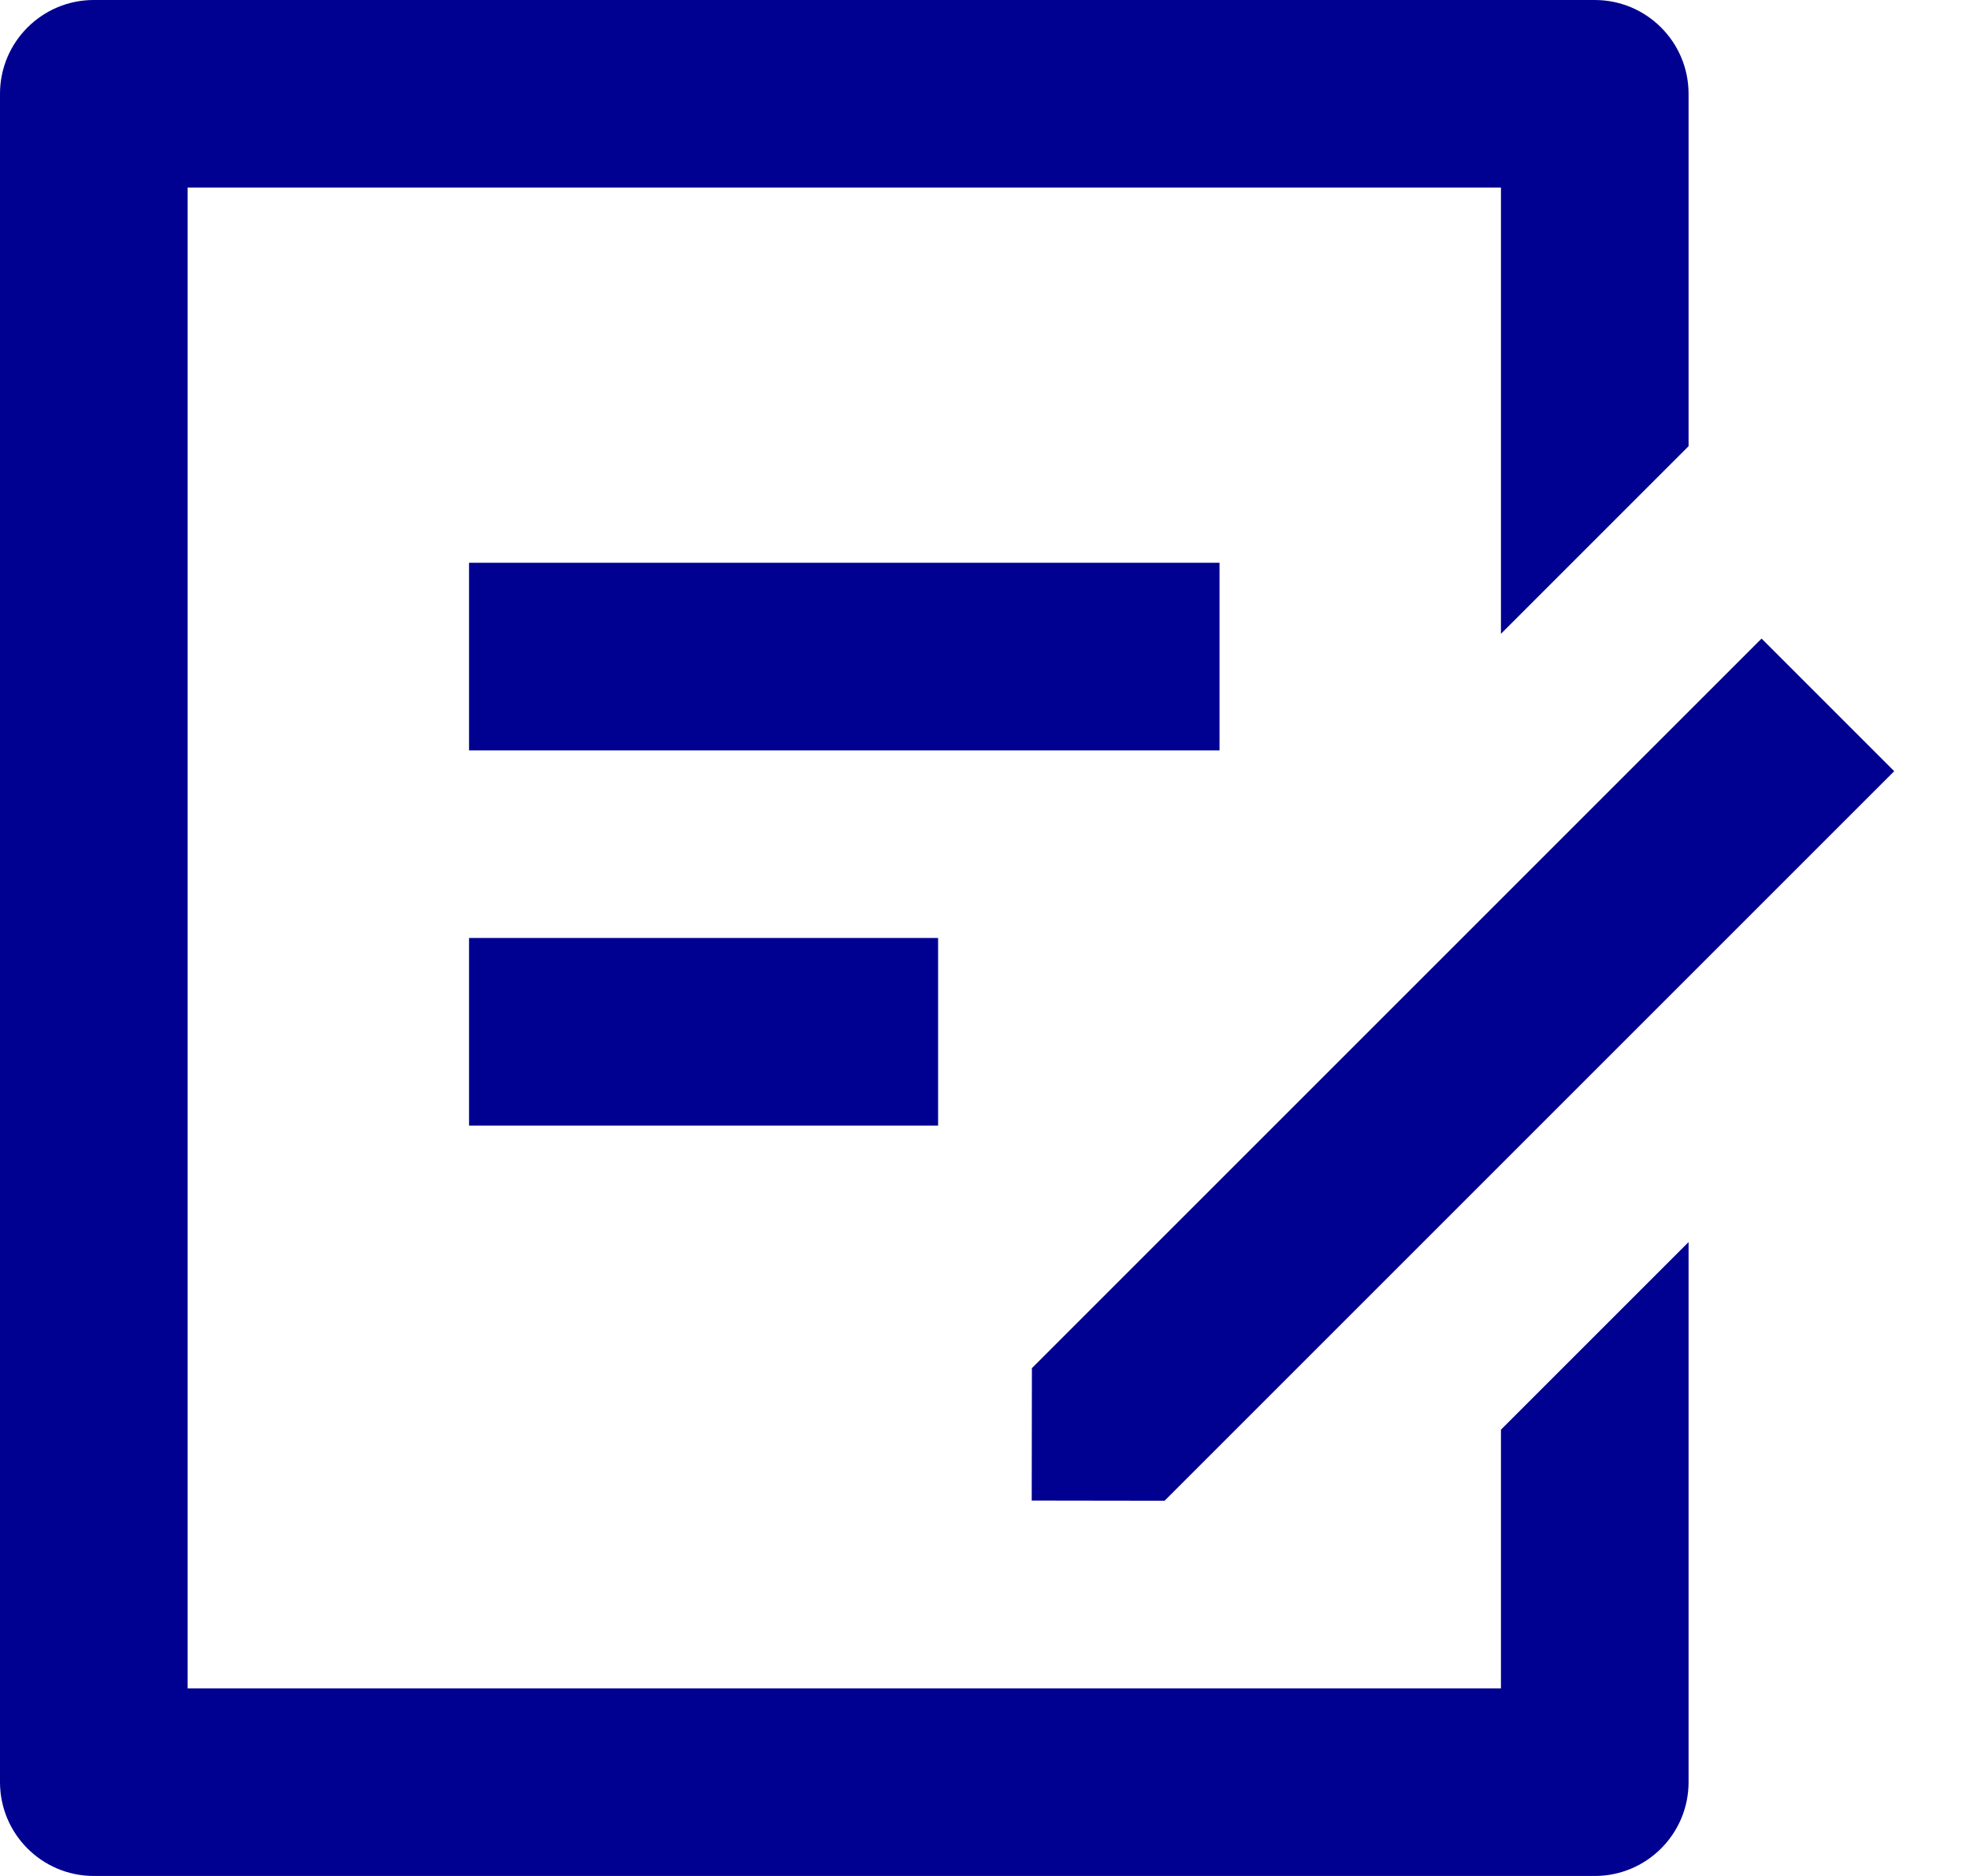 <svg width="21" height="20" viewBox="0 0 21 20" fill="none" xmlns="http://www.w3.org/2000/svg">
<path fill-rule="evenodd" clip-rule="evenodd" d="M17 0C17.552 0 18 0.448 18 1V4.757L16 6.757V2H2V18H16V15.242L18 13.242V19C18 19.552 17.552 20 17 20H1C0.448 20 0 19.552 0 19V1C0 0.448 0.448 0 1 0H17ZM18.778 6.808L20.192 8.222L12.414 16L10.998 15.998L11 14.586L18.778 6.808ZM10 10V12H5V10H10ZM13 6V8H5V6H13Z" fill="#000091"/>
</svg>

